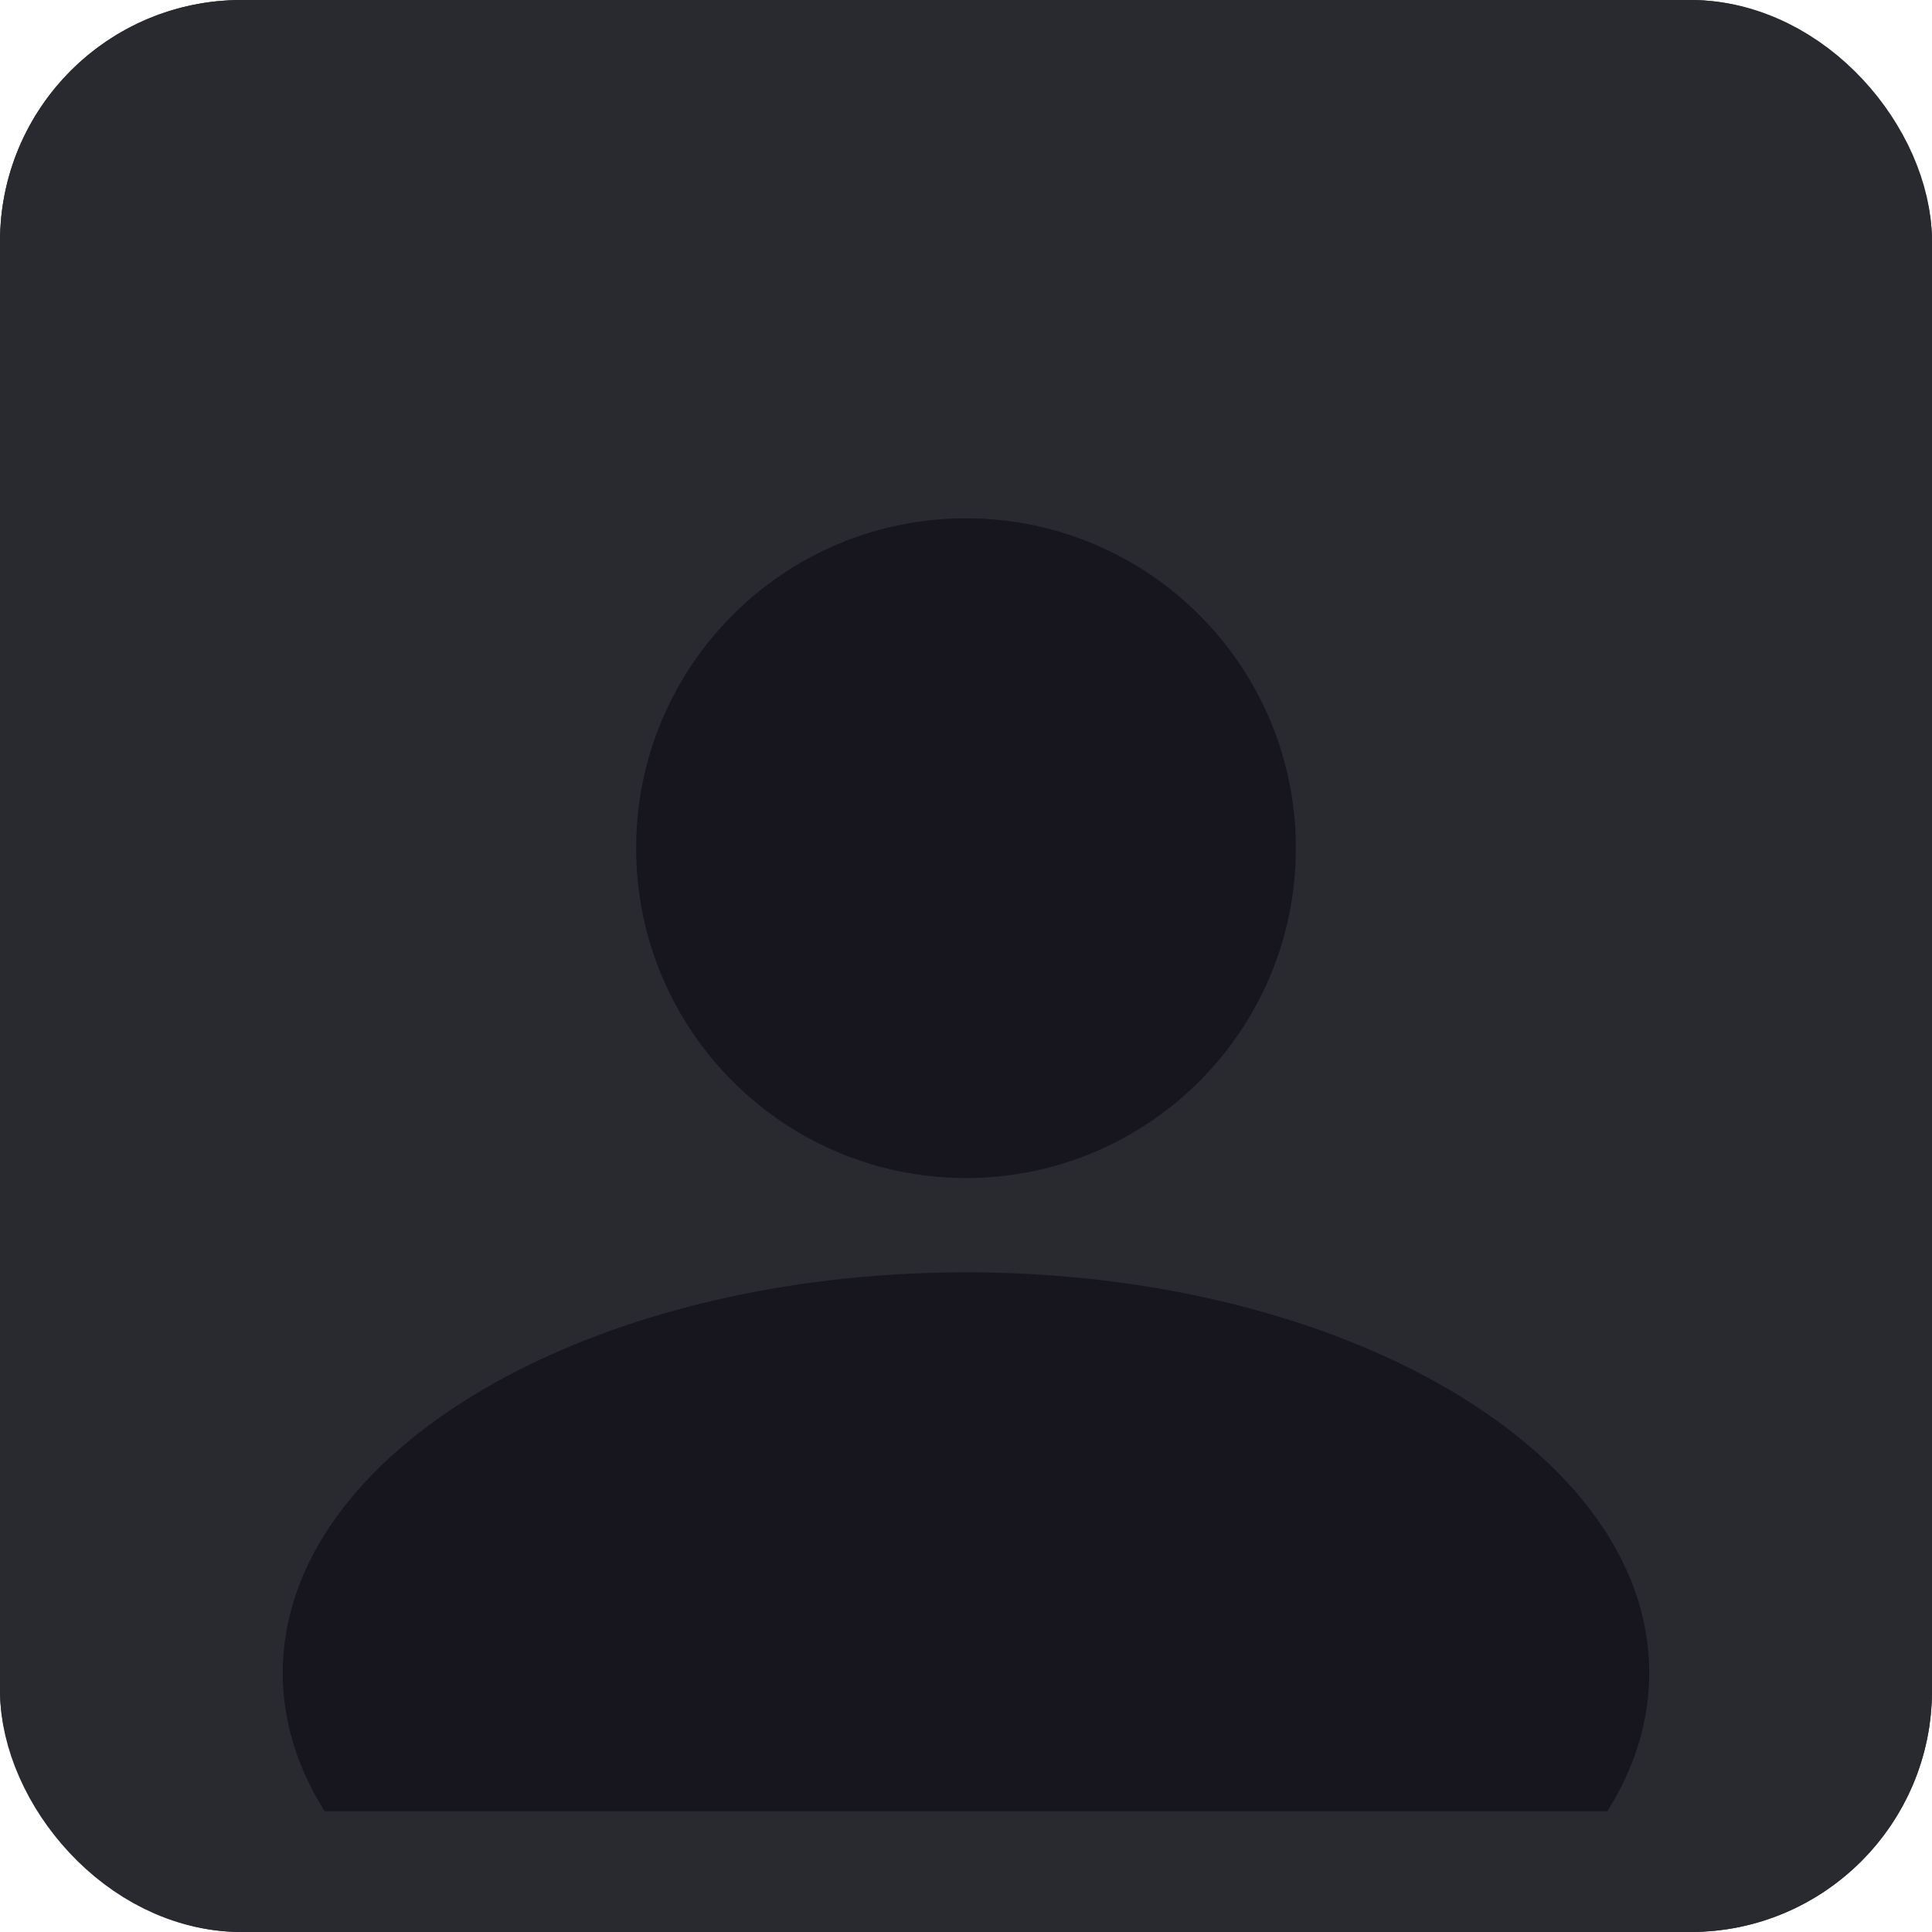<svg width="64" height="64" viewBox="0 0 64 64" fill="none" xmlns="http://www.w3.org/2000/svg">
<g clip-path="url(#clip0_7721_90999)">
<rect width="64" height="64" rx="8" fill="#292930"/>
<path d="M54.634 55.415C54.634 62.743 44.5 68.683 32 68.683C19.499 68.683 9.366 62.743 9.366 55.415C9.366 48.087 19.499 42.147 32 42.147C44.5 42.147 54.634 48.087 54.634 55.415Z" fill="#17161F"/>
<path d="M42.927 28.097C42.927 34.132 38.035 39.024 32 39.024C25.965 39.024 21.073 34.132 21.073 28.097C21.073 22.062 25.965 17.17 32 17.17C38.035 17.17 42.927 22.062 42.927 28.097Z" fill="#17161F"/>
</g>
<rect x="2" y="2" width="60" height="60" rx="6" stroke="#292930" stroke-width="4"/>
<defs>
<clipPath id="clip0_7721_90999">
<rect width="64" height="64" rx="8" fill="white"/>
</clipPath>
</defs>
</svg>
